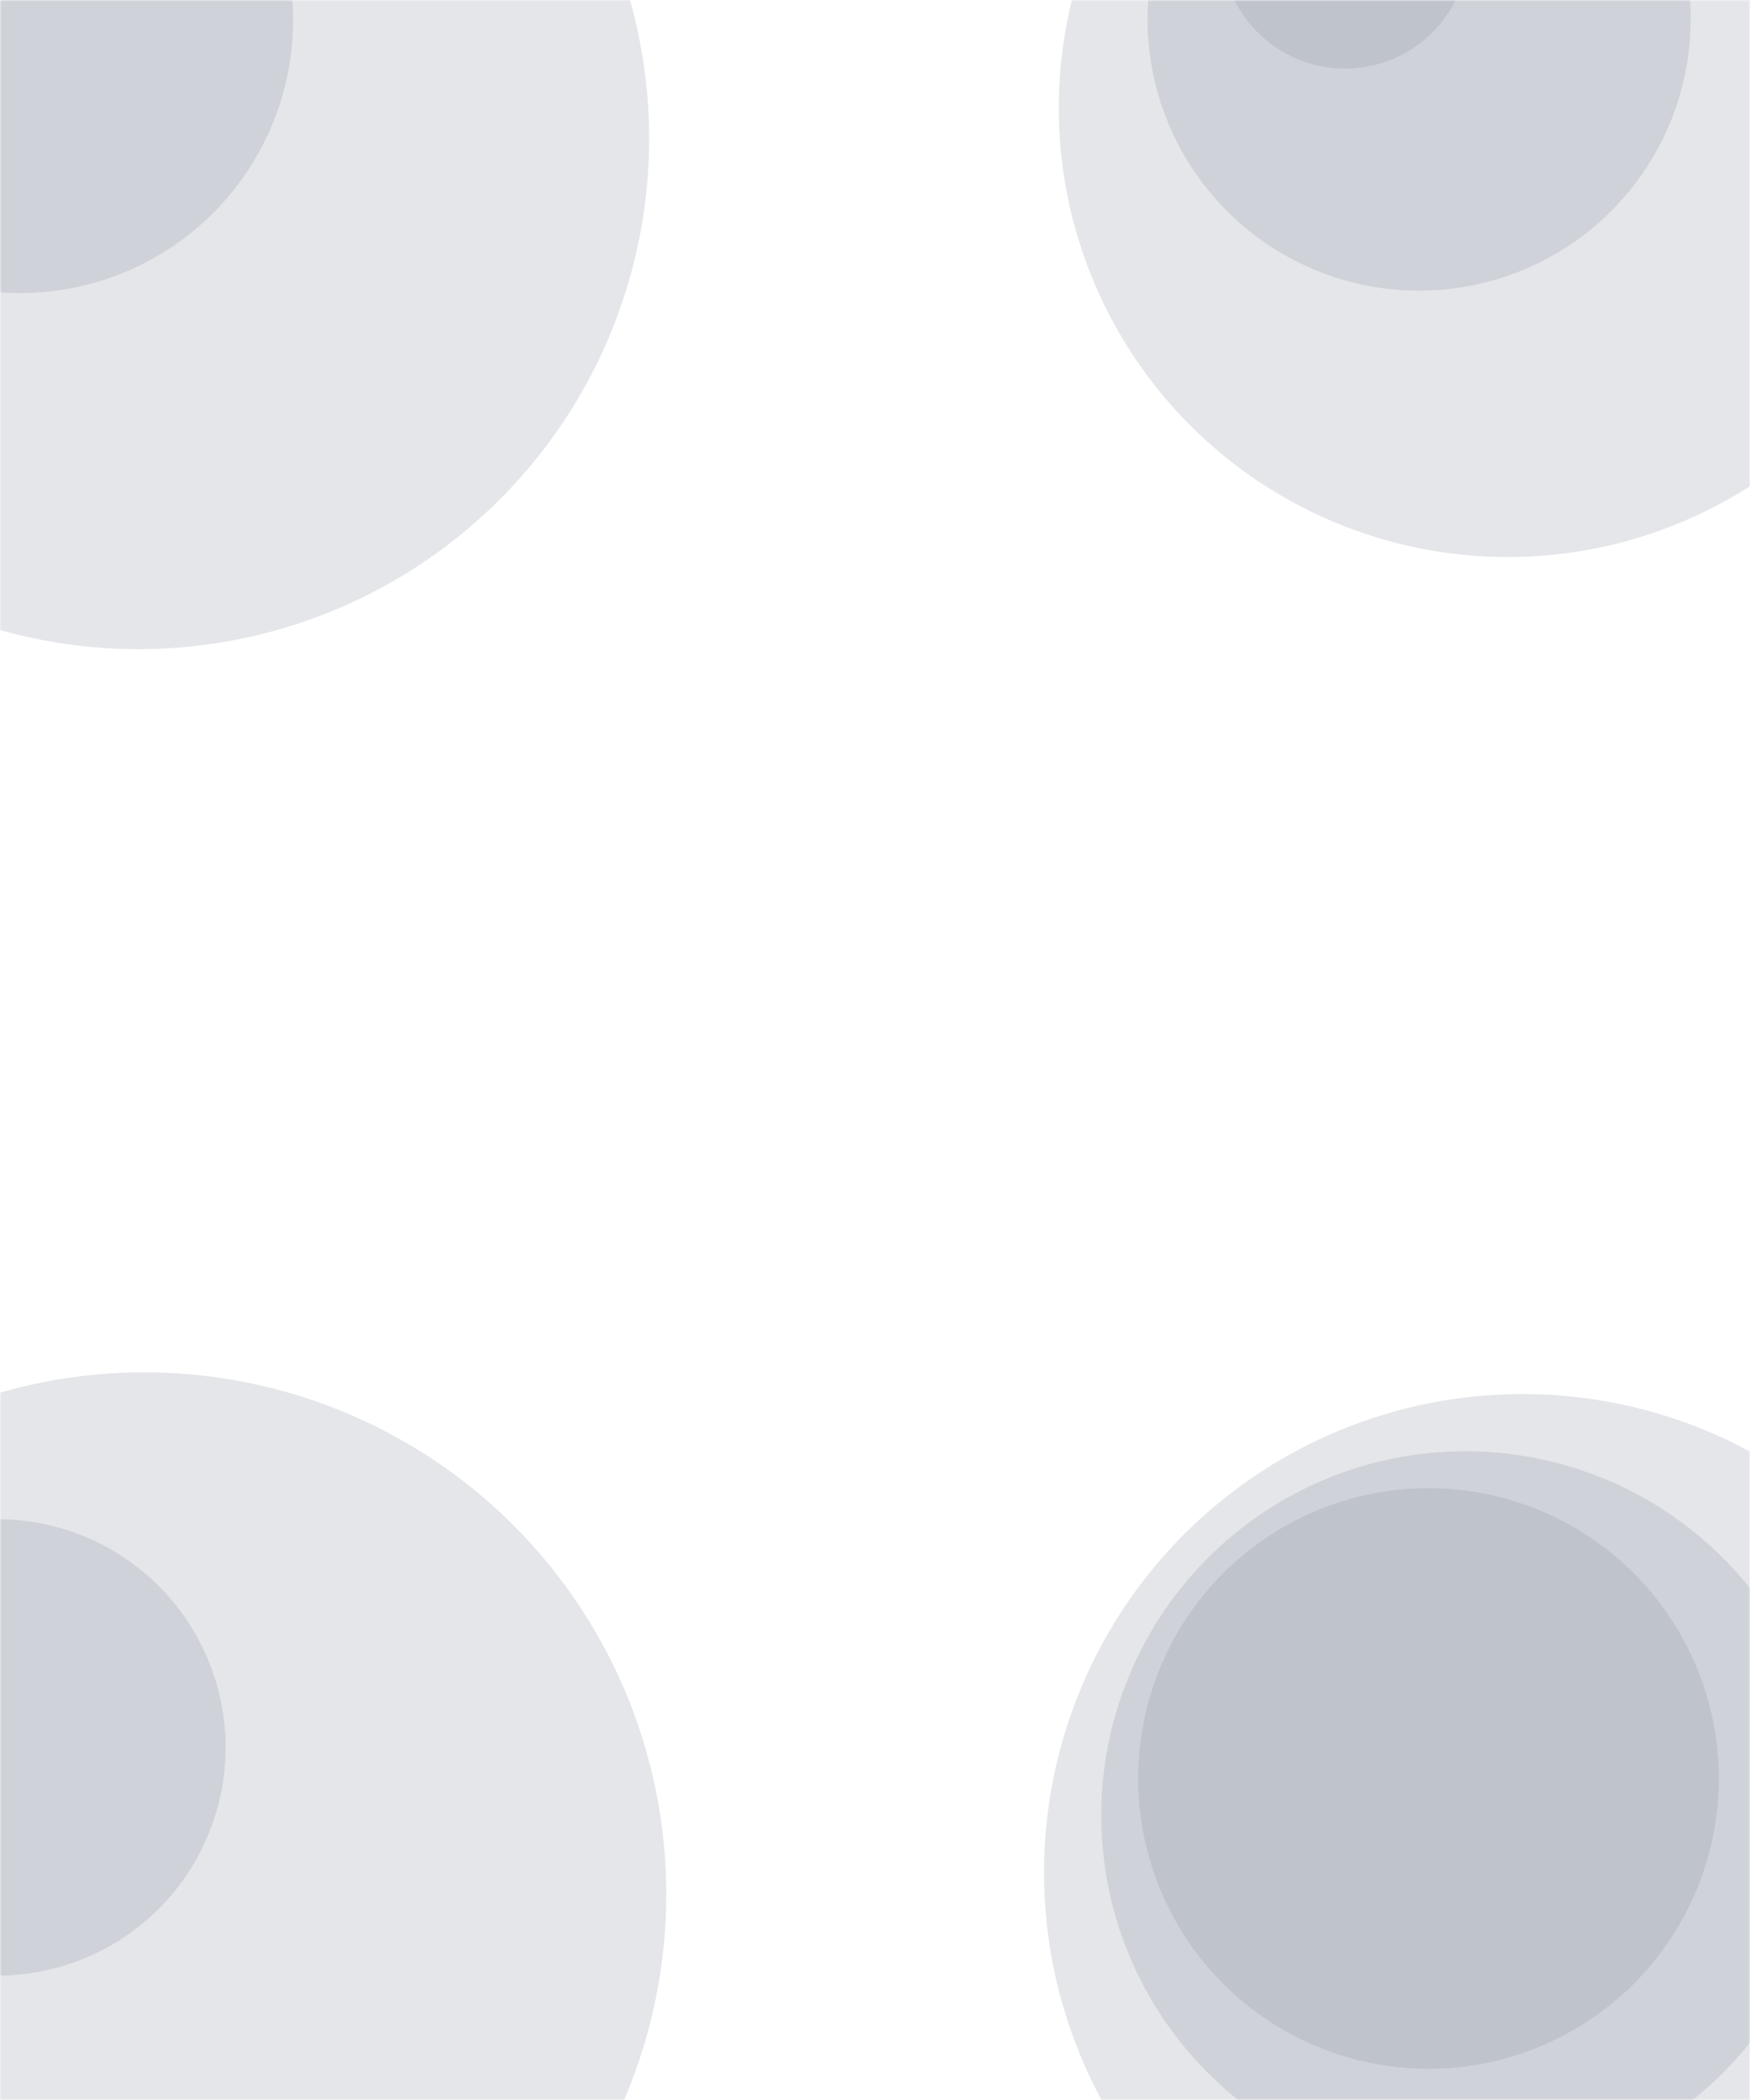 <svg xmlns="http://www.w3.org/2000/svg" version="1.1" xmlns:xlink="http://www.w3.org/1999/xlink" xmlns:svgjs="http://svgjs.dev/svgjs" width="500" height="600" preserveAspectRatio="none" viewBox="0 0 500 600"><g mask="url(&quot;#SvgjsMask1031&quot;)" fill="none"><path d="M-72.36 5.69 a78.05 78.05 0 1 0 156.1 0 a78.05 78.05 0 1 0 -156.1 0z" fill="rgba(132, 144, 155, 0.22)" class="triangle-float2"></path><path d="M-106.27 39.6 a145.87 145.87 0 1 0 291.74 0 a145.87 145.87 0 1 0 -291.74 0z" fill="rgba(132, 144, 155, 0.22)" class="triangle-float3"></path><path d="M-42.82 -23.85 a18.97 18.97 0 1 0 37.94 0 a18.97 18.97 0 1 0 -37.94 0z" fill="rgba(132, 144, 155, 0.22)" class="triangle-float1"></path><path d="M302.51 30.83 a128.32 128.32 0 1 0 256.64 0 a128.32 128.32 0 1 0 -256.64 0z" fill="rgba(132, 144, 155, 0.22)" class="triangle-float2"></path><path d="M349.02 -15.69 a35.29 35.29 0 1 0 70.58 0 a35.29 35.29 0 1 0 -70.58 0z" fill="rgba(132, 144, 155, 0.22)" class="triangle-float1"></path><path d="M327.87 5.46 a77.59 77.59 0 1 0 155.18 0 a77.59 77.59 0 1 0 -155.18 0z" fill="rgba(132, 144, 155, 0.22)" class="triangle-float3"></path><path d="M-65.94 499.26 a65.2 65.2 0 1 0 130.4 0 a65.2 65.2 0 1 0 -130.4 0z" fill="rgba(132, 144, 155, 0.22)" class="triangle-float2"></path><path d="M-107.9 541.23 a149.13 149.13 0 1 0 298.26 0 a149.13 149.13 0 1 0 -298.26 0z" fill="rgba(132, 144, 155, 0.22)" class="triangle-float3"></path><path d="M-34.65 467.98 a2.63 2.63 0 1 0 5.26 0 a2.63 2.63 0 1 0 -5.26 0z" fill="rgba(132, 144, 155, 0.22)" class="triangle-float2"></path><path d="M314.65 518.69 a104.04 104.04 0 1 0 208.08 0 a104.04 104.04 0 1 0 -208.08 0z" fill="rgba(132, 144, 155, 0.22)" class="triangle-float2"></path><path d="M325.2 508.14 a82.94 82.94 0 1 0 165.88 0 a82.94 82.94 0 1 0 -165.88 0z" fill="rgba(132, 144, 155, 0.22)" class="triangle-float1"></path><path d="M298.3 535.02 a136.72 136.72 0 1 0 273.44 0 a136.72 136.72 0 1 0 -273.44 0z" fill="rgba(132, 144, 155, 0.22)" class="triangle-float1"></path></g><defs><mask id="SvgjsMask1031"><rect width="500" height="600" fill="#ffffff"></rect></mask><style>
                @keyframes float1 {
                    0%{transform: translate(0, 0)}
                    50%{transform: translate(-10px, 0)}
                    100%{transform: translate(0, 0)}
                }

                .triangle-float1 {
                    animation: float1 5s infinite;
                }

                @keyframes float2 {
                    0%{transform: translate(0, 0)}
                    50%{transform: translate(-5px, -5px)}
                    100%{transform: translate(0, 0)}
                }

                .triangle-float2 {
                    animation: float2 4s infinite;
                }

                @keyframes float3 {
                    0%{transform: translate(0, 0)}
                    50%{transform: translate(0, -10px)}
                    100%{transform: translate(0, 0)}
                }

                .triangle-float3 {
                    animation: float3 6s infinite;
                }
            </style></defs></svg>
